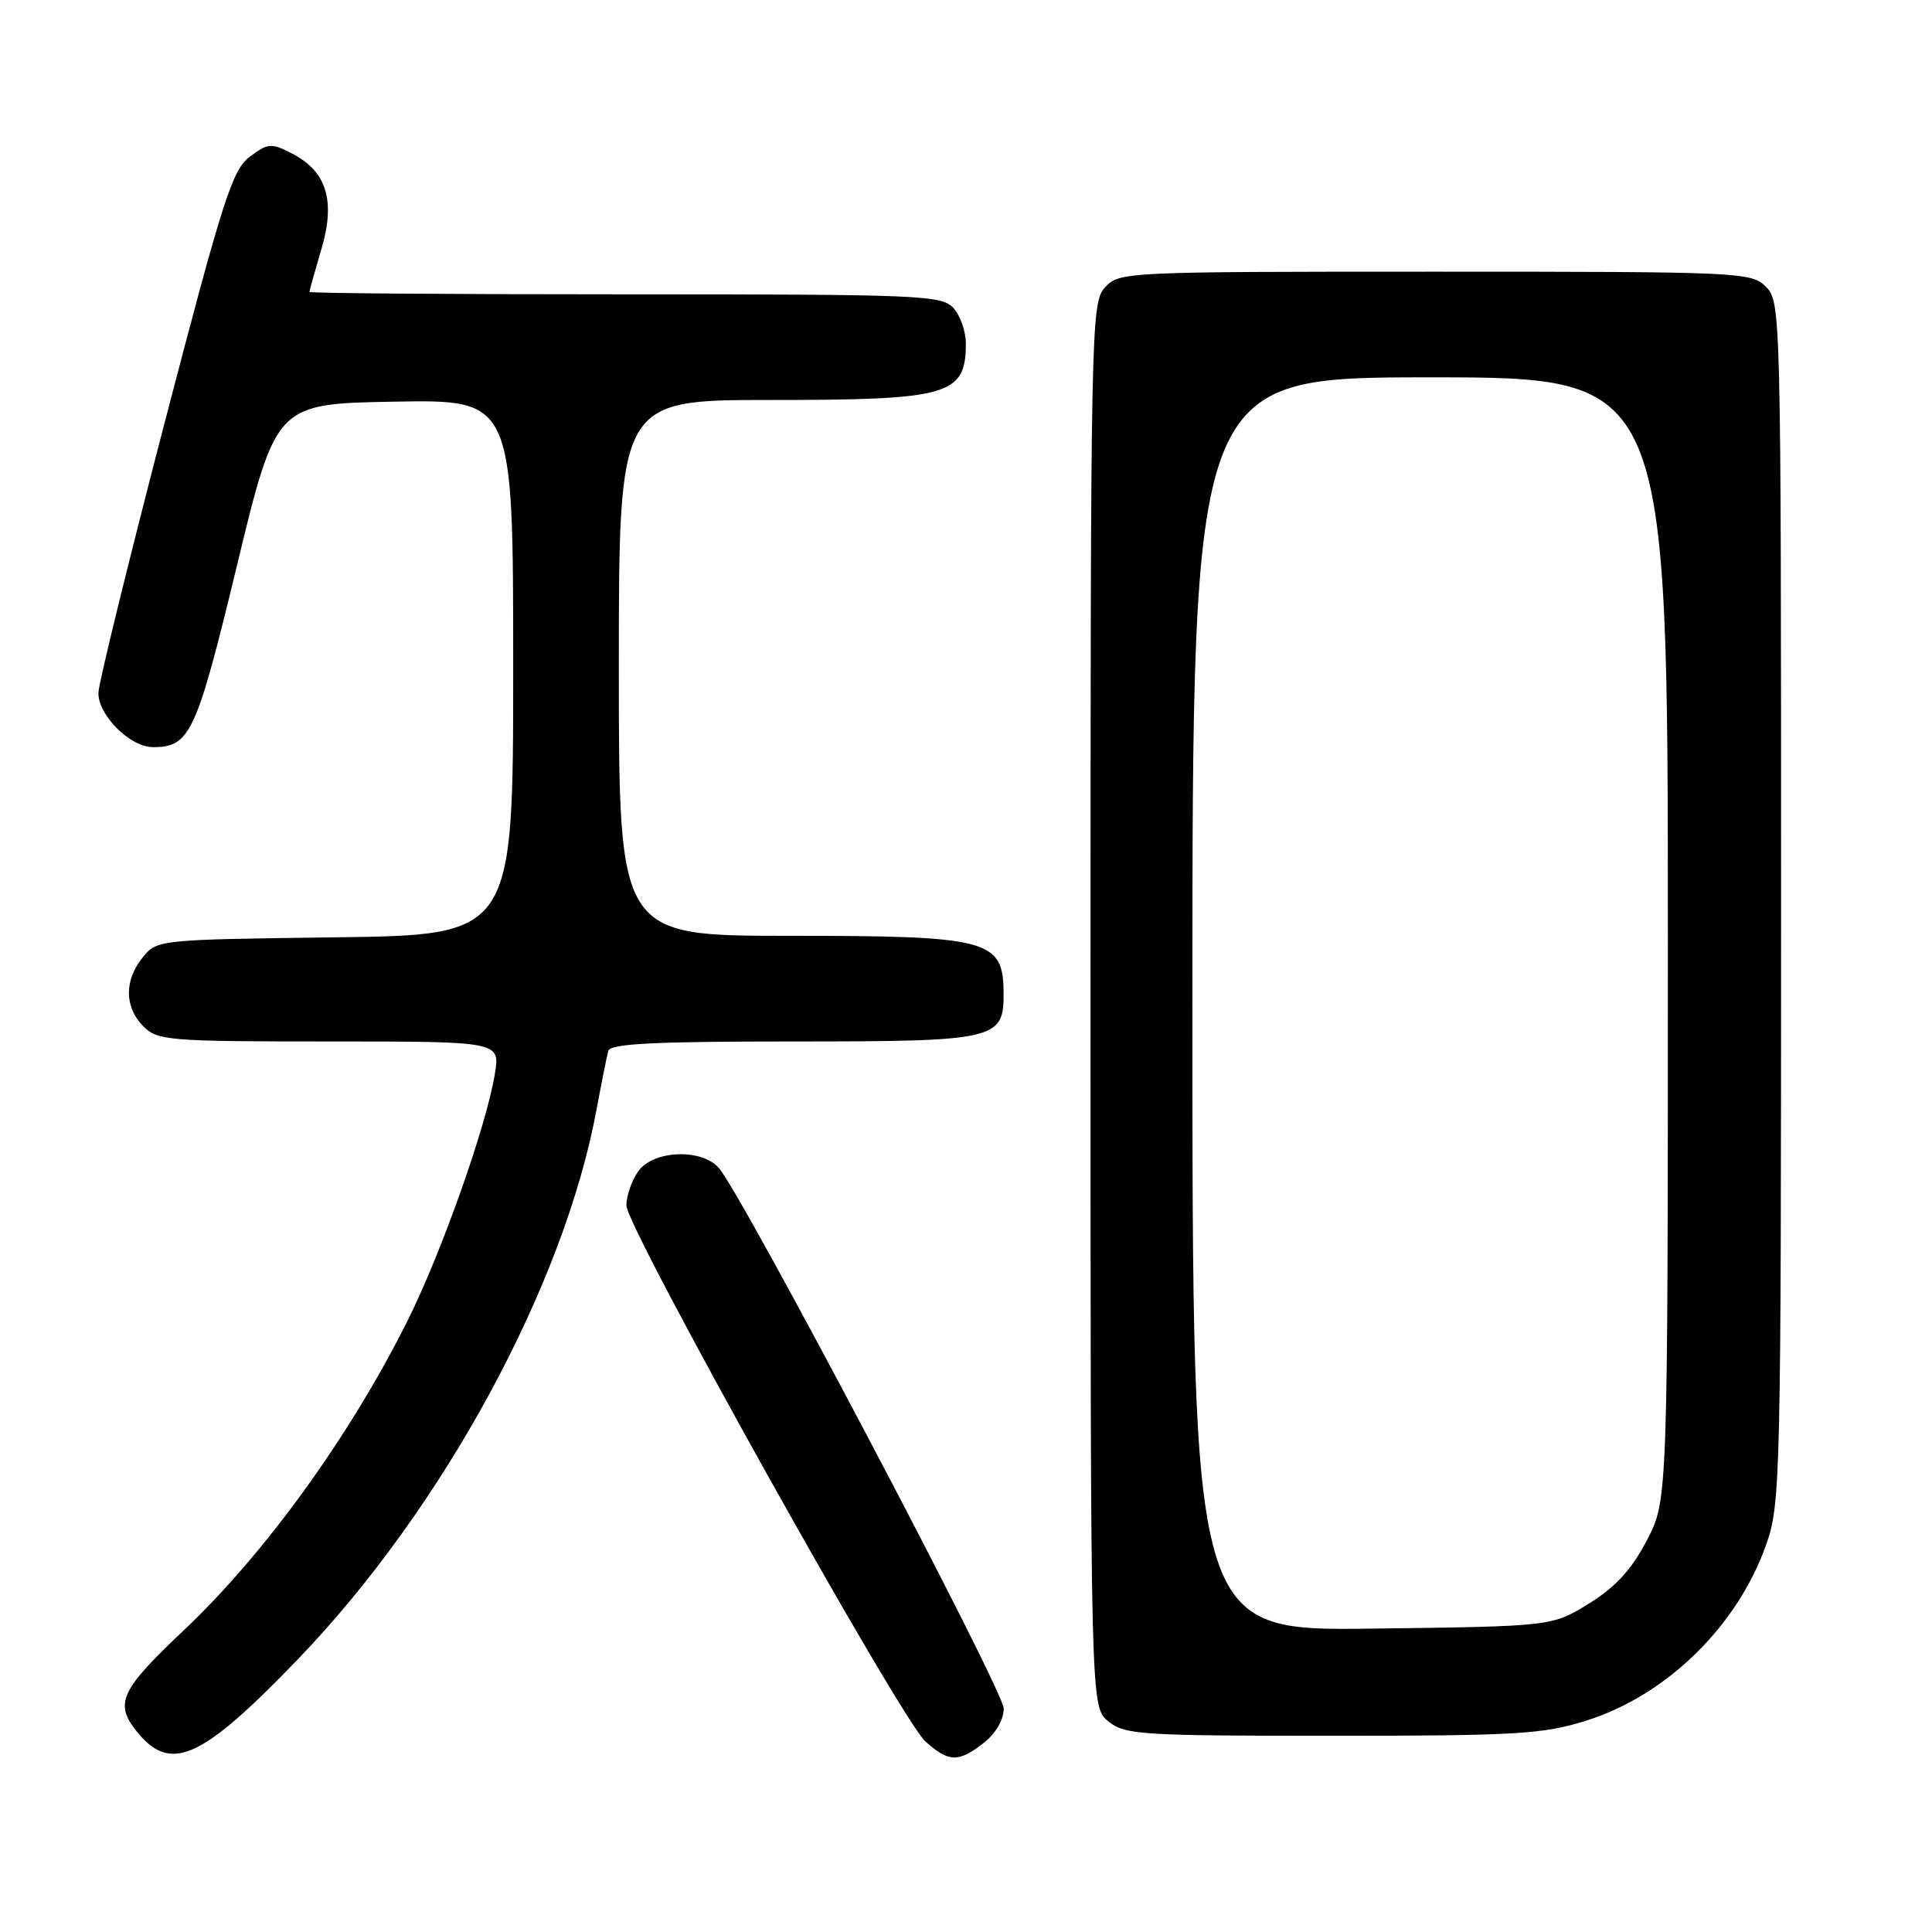 <?xml version="1.0" encoding="UTF-8" standalone="no"?>
<!DOCTYPE svg PUBLIC "-//W3C//DTD SVG 1.1//EN" "http://www.w3.org/Graphics/SVG/1.1/DTD/svg11.dtd" >
<svg xmlns="http://www.w3.org/2000/svg" xmlns:xlink="http://www.w3.org/1999/xlink" version="1.1" viewBox="0 0 256 256">
 <g >
 <path fill="currentColor"
d=" M 39.50 219.83 C 58.71 199.85 74.73 170.35 79.05 147.00 C 79.71 143.43 80.41 139.94 80.60 139.25 C 80.86 138.29 86.63 138.00 105.14 138.00 C 132.01 138.00 133.02 137.77 132.98 131.60 C 132.95 124.49 131.11 124.00 104.57 124.00 C 82.00 124.00 82.00 124.00 82.00 88.50 C 82.00 53.00 82.00 53.00 102.07 53.00 C 125.75 53.00 127.95 52.37 127.98 45.58 C 127.99 43.97 127.26 41.83 126.35 40.83 C 124.79 39.11 122.11 39.00 82.85 39.00 C 59.83 39.00 41.00 38.86 41.00 38.68 C 41.00 38.51 41.71 35.98 42.57 33.07 C 44.49 26.62 43.31 22.73 38.72 20.36 C 35.95 18.92 35.54 18.95 33.12 20.75 C 30.78 22.48 29.56 26.31 21.79 56.10 C 17.01 74.47 13.07 90.53 13.04 91.80 C 12.99 94.76 17.24 99.00 20.26 99.00 C 25.19 99.00 26.01 97.23 31.40 74.93 C 36.58 53.50 36.58 53.50 52.29 53.22 C 68.00 52.95 68.00 52.95 68.00 88.42 C 68.00 123.90 68.00 123.90 44.41 124.20 C 20.99 124.50 20.81 124.52 18.91 126.86 C 16.44 129.91 16.48 133.48 19.00 136.00 C 20.88 137.88 22.33 138.00 43.63 138.00 C 66.26 138.00 66.26 138.00 65.58 142.25 C 64.49 149.08 58.46 166.12 53.93 175.15 C 46.24 190.48 35.03 205.96 24.23 216.14 C 16.04 223.87 15.18 225.69 18.00 229.28 C 22.54 235.04 26.57 233.27 39.50 219.83 Z  M 130.37 230.93 C 131.94 229.69 133.00 227.86 133.00 226.39 C 133.00 223.99 98.35 158.26 95.24 154.75 C 92.92 152.13 86.53 152.41 84.56 155.22 C 83.70 156.44 83.00 158.47 83.00 159.73 C 83.00 162.67 119.32 227.77 122.62 230.75 C 125.70 233.53 127.01 233.56 130.37 230.93 Z  M 210.14 228.01 C 220.81 224.67 230.23 215.47 234.03 204.66 C 235.93 199.26 236.00 196.11 236.00 119.52 C 236.00 41.33 235.97 39.97 234.00 38.00 C 232.06 36.06 230.67 36.00 190.15 36.00 C 148.88 36.00 148.28 36.03 146.40 38.10 C 144.56 40.14 144.50 43.16 144.50 133.19 C 144.50 226.18 144.50 226.18 146.86 228.09 C 149.06 229.87 151.13 230.00 176.51 230.00 C 200.94 230.00 204.45 229.79 210.14 228.01 Z  M 158.00 133.05 C 158.00 50.00 158.00 50.00 189.50 50.00 C 221.00 50.00 221.00 50.00 221.00 124.39 C 221.00 198.77 221.00 198.77 218.21 204.12 C 216.17 208.01 214.08 210.29 210.54 212.48 C 205.66 215.50 205.66 215.50 181.83 215.80 C 158.00 216.10 158.00 216.10 158.00 133.05 Z "/>
</g>
</svg>